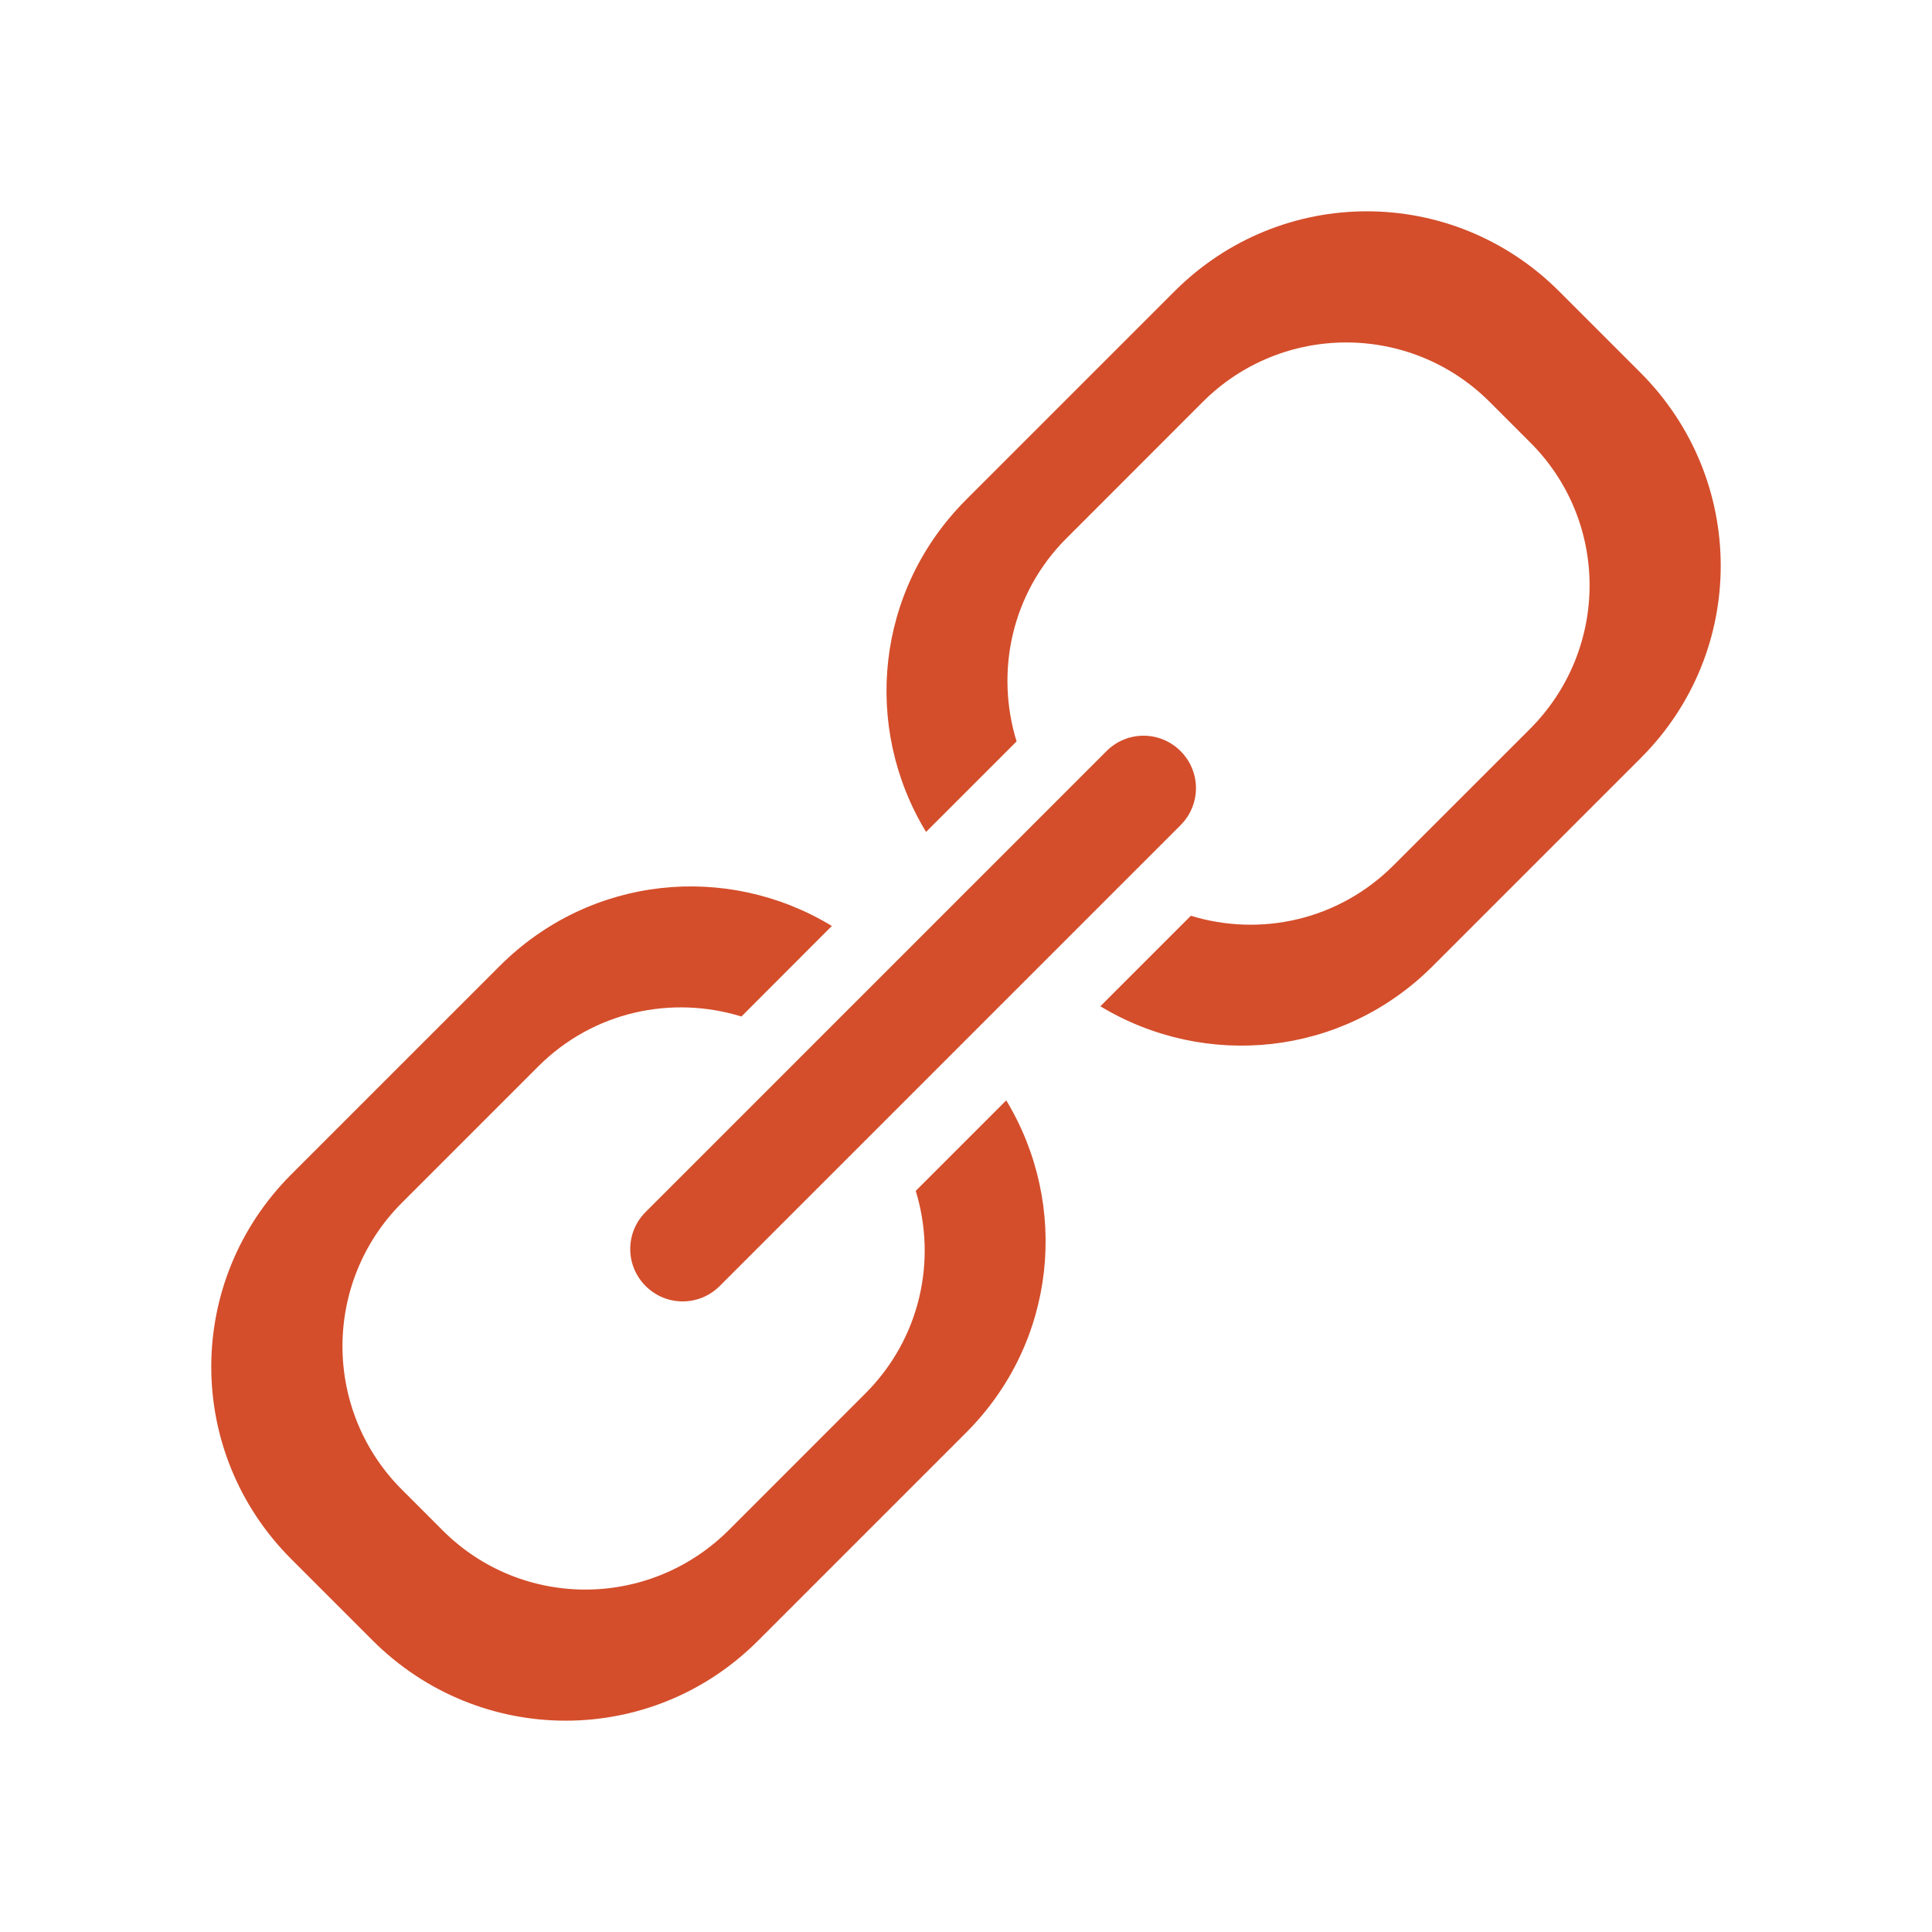 <svg viewBox="0 0 512 512" xmlns="http://www.w3.org/2000/svg">
 <path d="m413.2 77.212c-28.283-28.283-73.68-28.283-101.954 0l-55.201 55.201c-24.053 24.059-27.501 60.302-10.631 88.061l23.992-23.992c-5.691-18.436-1.388-39.233 13.221-53.836l36.109-36.124c21.021-21.021 55.039-21.021 76.057 0l10.765 10.766c21.021 21.021 20.886 54.902-.135 75.929l-36.124 36.109c-14.597 14.603-35.31 19.001-53.701 13.361l-23.992 23.986c27.763 16.78 64.047 13.378 88.06-10.631l55.201-55.201c28.283-28.283 28.143-73.809-.14-102.097l-21.542-21.542m-100.321 121.849c-5.439-5.439-14.189-5.439-19.627 0l-122.136 122.136c-5.439 5.433-5.439 14.189 0 19.627 5.439 5.433 14.189 5.433 19.627 0l122.136-122.136c5.439-5.439 5.439-14.189 0-19.627m-92.415 46.343c-27.752-16.863-63.997-13.423-88.046 10.631l-55.207 55.201c-28.277 28.283-28.277 73.68 0 101.954l21.542 21.543c28.283 28.277 73.809 28.418 102.097.135l55.201-55.201c24.009-24.009 27.415-60.287 10.631-88.046l-23.986 23.986c5.641 18.391 1.242 39.105-13.361 53.701l-36.109 36.124c-21.021 21.021-54.902 21.156-75.914.14l-10.771-10.771c-21.021-21.021-21.021-55.034 0-76.057l36.124-36.124c14.603-14.603 35.406-18.911 53.836-13.221" fill="#d44e2b" fill-rule="evenodd"/>
</svg>
